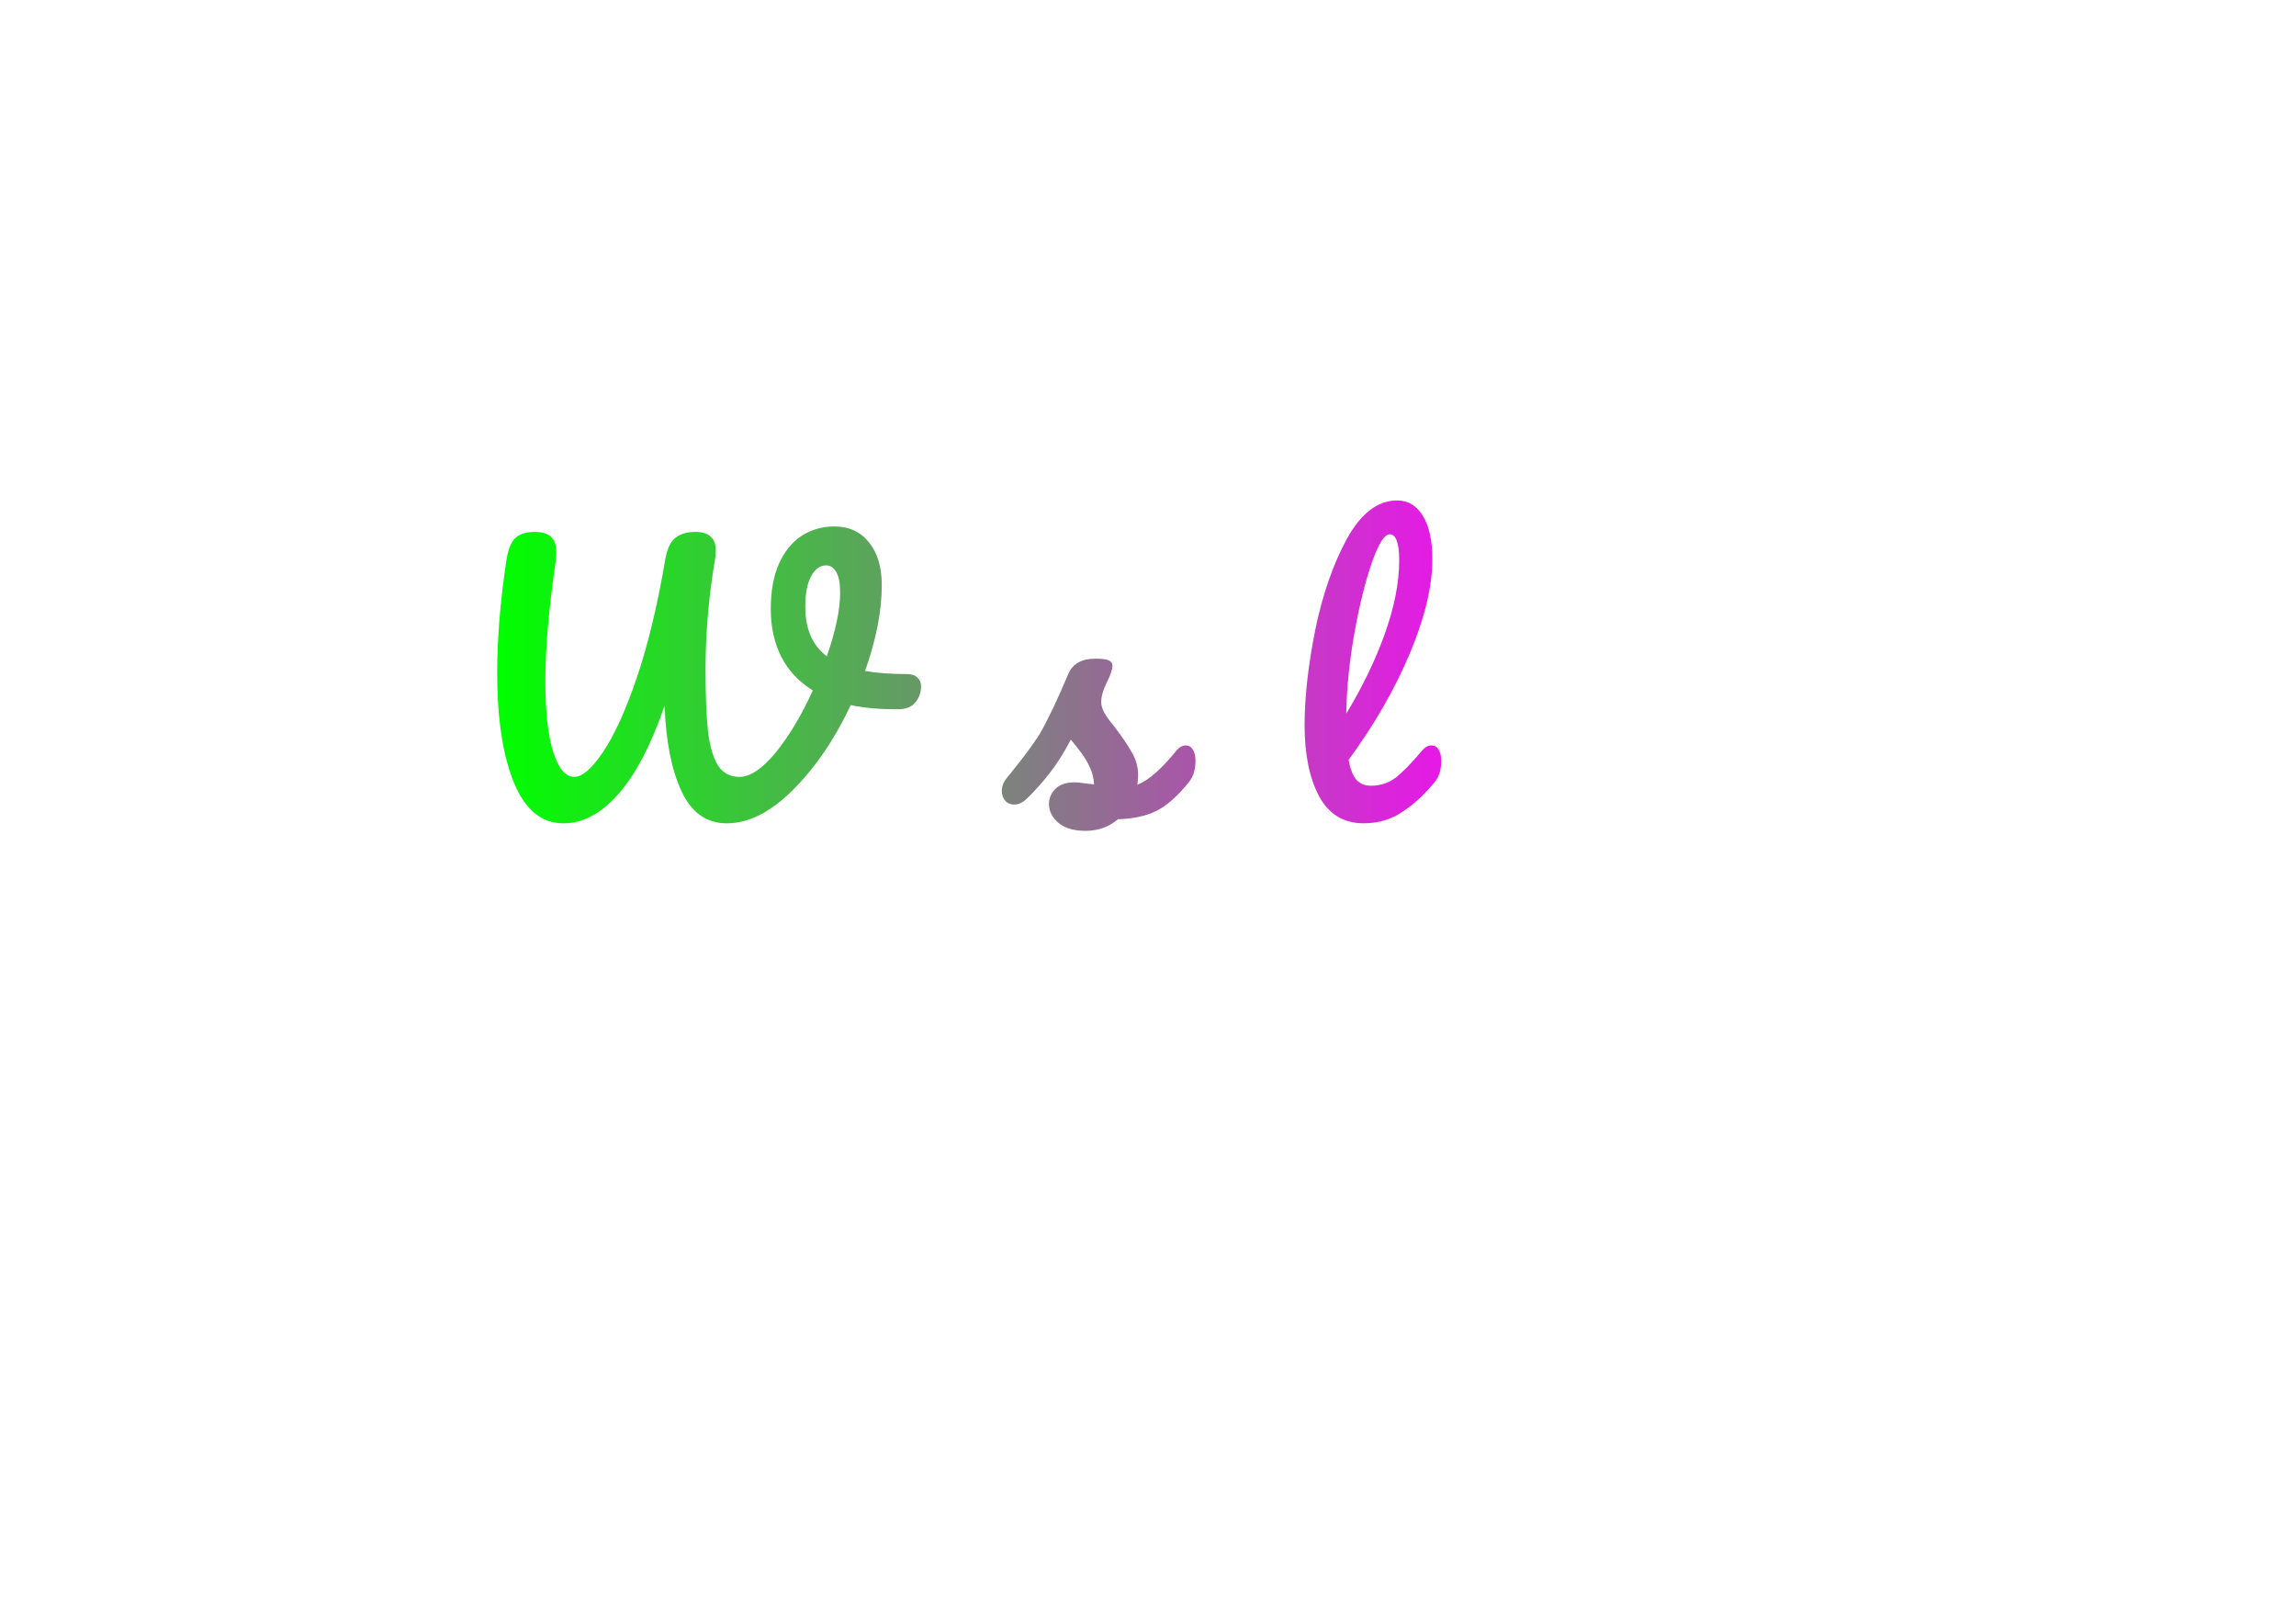 <?xml version="1.0" encoding="UTF-8" standalone="no"?>
<!-- Created with Inkscape (http://www.inkscape.org/) -->

<svg
   xmlns:dc="http://purl.org/dc/elements/1.1/"
   xmlns:cc="http://creativecommons.org/ns#"
   xmlns:rdf="http://www.w3.org/1999/02/22-rdf-syntax-ns#"
   xmlns:svg="http://www.w3.org/2000/svg"
   xmlns="http://www.w3.org/2000/svg"
   xmlns:xlink="http://www.w3.org/1999/xlink"
   xmlns:sodipodi="http://sodipodi.sourceforge.net/DTD/sodipodi-0.dtd"
   xmlns:inkscape="http://www.inkscape.org/namespaces/inkscape"
   width="297mm"
   height="210mm"
   viewBox="0 0 297 210"
   version="1.1"
   id="svg8"
   inkscape:version="0.92.2 (5c3e80d, 2017-08-06)"
   sodipodi:docname="wesela.svg">
  <defs
     id="defs2">
    <linearGradient
       inkscape:collect="always"
       id="linearGradient4573">
      <stop
         id="stop4571"
         offset="0"
         style="stop-color:#00ff00;stop-opacity:1" />
      <stop
         id="stop4569"
         offset="1"
         style="stop-color:#ff00ff;stop-opacity:1;" />
    </linearGradient>
    <linearGradient
       inkscape:collect="always"
       xlink:href="#linearGradient4573"
       id="linearGradient4575"
       x1="64.546"
       y1="173.709"
       x2="199.437"
       y2="173.709"
       gradientUnits="userSpaceOnUse" />
  </defs>
  <sodipodi:namedview
     id="base"
     pagecolor="#ffffff"
     bordercolor="#666666"
     borderopacity="1.0"
     inkscape:pageopacity="0.0"
     inkscape:pageshadow="2"
     inkscape:zoom="0.5"
     inkscape:cx="370.32718"
     inkscape:cy="330.84027"
     inkscape:document-units="px"
     inkscape:current-layer="layer1"
     showgrid="false"
     inkscape:window-width="1600"
     inkscape:window-height="821"
     inkscape:window-x="-9"
     inkscape:window-y="-9"
     inkscape:window-maximized="1" />
  <g
     inkscape:label="Layer 1"
     inkscape:groupmode="layer"
     id="layer1"
     transform="translate(0,-87)">
    <g
       aria-label="Wesela"
       style="font-style:normal;font-variant:normal;font-weight:normal;font-stretch:normal;font-size:44.185px;line-height:1.25;font-family:Pacifico;-inkscape-font-specification:'Pacifico, Normal';font-variant-ligatures:normal;font-variant-caps:normal;font-variant-numeric:normal;font-feature-settings:normal;text-align:start;letter-spacing:0px;word-spacing:0px;writing-mode:lr-tb;text-anchor:start;fill:url(#linearGradient4575);fill-opacity:1;stroke:none;stroke-width:1.105"
       id="text4506">
      <path
         inkscape:connector-curvature="0"
         d="m 117.203,174.175 q 1.016,0 1.458,0.442 0.486,0.442 0.486,1.149 0,1.149 -0.707,2.033 -0.663,0.884 -2.121,0.928 -3.491,0.044 -6.274,-0.53 -3.093,6.584 -7.467,10.958 -4.33,4.33 -8.572,4.33 -3.888,0 -5.832,-4.109 -1.944,-4.153 -2.209,-11.091 -2.651,7.688 -6.009,11.444 -3.314,3.756 -7.07,3.756 -4.242,0 -6.407,-5.258 -2.165,-5.302 -2.165,-14.228 0,-6.495 1.149,-14.272 0.309,-2.209 1.105,-3.049 0.84,-0.884 2.607,-0.884 1.326,0 2.033,0.574 0.751,0.574 0.751,2.121 0,0.309 -0.088,1.193 -1.326,9.058 -1.326,15.421 0,5.921 1.016,9.146 1.016,3.226 2.739,3.226 1.546,0 3.712,-3.226 2.209,-3.27 4.374,-9.632 2.165,-6.407 3.667,-15.244 0.353,-2.033 1.281,-2.784 0.972,-0.795 2.607,-0.795 1.37,0 1.988,0.619 0.663,0.574 0.663,1.767 0,0.707 -0.088,1.105 -1.237,7.202 -1.237,14.404 0,4.905 0.309,7.821 0.353,2.916 1.281,4.463 0.972,1.502 2.784,1.502 2.121,0 4.728,-3.181 2.607,-3.226 4.772,-7.998 -2.695,-1.679 -4.065,-4.33 -1.37,-2.695 -1.37,-6.186 0,-3.491 1.06,-5.877 1.105,-2.43 2.96,-3.623 1.9,-1.193 4.198,-1.193 2.828,0 4.463,2.033 1.679,2.033 1.679,5.567 0,4.993 -2.165,11.091 2.253,0.398 5.302,0.398 z m -13.035,-8.705 q 0,4.33 2.784,6.407 1.723,-4.949 1.723,-8.174 0,-1.856 -0.486,-2.695 -0.486,-0.884 -1.326,-0.884 -1.193,0 -1.944,1.414 -0.751,1.37 -0.751,3.933 z"
         style="font-style:normal;font-variant:normal;font-weight:normal;font-stretch:normal;font-size:44.185px;font-family:Pacifico;-inkscape-font-specification:'Pacifico, Normal';font-variant-ligatures:normal;font-variant-caps:normal;font-variant-numeric:normal;font-feature-settings:normal;text-align:start;writing-mode:lr-tb;text-anchor:start;fill:url(#linearGradient4575);fill-opacity:1;stroke-width:1.105"
         id="path4508" />
      <path
         inkscape:connector-curvature="0"
         d="m 134.559,183.409 q 0.574,0 0.884,0.53 0.353,0.53 0.353,1.458 0,1.767 -0.84,2.74 -1.635,1.988 -4.639,3.667 -2.96,1.679 -6.363,1.679 -4.639,0 -7.202,-2.519 -2.563,-2.519 -2.563,-6.893 0,-3.049 1.281,-5.656 1.281,-2.651 3.535,-4.198 2.298,-1.546 5.17,-1.546 2.563,0 4.109,1.546 1.546,1.502 1.546,4.109 0,3.049 -2.209,5.258 -2.165,2.165 -7.379,3.446 1.105,2.033 4.198,2.033 1.988,0 4.507,-1.37 2.563,-1.414 4.419,-3.667 0.53,-0.619 1.193,-0.619 z m -11.135,-6.407 q -1.635,0 -2.784,1.9 -1.105,1.9 -1.105,4.595 v 0.088 q 2.607,-0.619 4.109,-1.856 1.502,-1.237 1.502,-2.872 0,-0.84 -0.486,-1.326 -0.442,-0.53 -1.237,-0.53 z"
         style="font-style:normal;font-variant:normal;font-weight:normal;font-stretch:normal;font-size:44.185px;font-family:Pacifico;-inkscape-font-specification:'Pacifico, Normal';font-variant-ligatures:normal;font-variant-caps:normal;font-variant-numeric:normal;font-feature-settings:normal;text-align:start;writing-mode:lr-tb;text-anchor:start;fill:url(#linearGradient4575);stroke-width:1.105;fill-opacity:1"
         id="path4510" />
      <path
         inkscape:connector-curvature="0"
         d="m 140.417,194.456 q -2.298,0 -3.535,-1.06 -1.193,-1.06 -1.193,-2.386 0,-1.149 0.84,-1.988 0.84,-0.84 2.474,-0.84 0.574,0 1.326,0.133 0.795,0.088 1.193,0.133 -0.044,-1.149 -0.53,-2.165 -0.442,-1.016 -1.149,-1.944 -0.707,-0.972 -1.326,-1.679 -1.37,2.607 -2.74,4.33 -1.326,1.723 -2.916,3.27 -0.795,0.795 -1.679,0.795 -0.707,0 -1.149,-0.486 -0.442,-0.53 -0.442,-1.281 0,-0.884 0.619,-1.635 l 0.574,-0.707 q 2.43,-3.005 3.667,-4.949 0.751,-1.281 1.767,-3.402 1.016,-2.165 1.988,-4.463 0.84,-1.944 3.491,-1.944 1.237,0 1.723,0.221 0.486,0.221 0.486,0.707 0,0.265 -0.177,0.84 -0.177,0.574 -0.486,1.149 -0.795,1.591 -0.795,2.695 0,0.663 0.442,1.458 0.486,0.795 1.458,1.988 1.414,1.856 2.121,3.181 0.751,1.281 0.751,2.828 0,0.442 -0.088,1.237 2.165,-0.84 5.081,-4.463 0.53,-0.619 1.193,-0.619 0.574,0 0.884,0.53 0.353,0.53 0.353,1.458 0,1.679 -0.84,2.74 -2.209,2.739 -4.242,3.756 -1.988,0.972 -4.949,1.06 -1.767,1.502 -4.198,1.502 z"
         style="font-style:normal;font-variant:normal;font-weight:normal;font-stretch:normal;font-size:44.185px;font-family:Pacifico;-inkscape-font-specification:'Pacifico, Normal';font-variant-ligatures:normal;font-variant-caps:normal;font-variant-numeric:normal;font-feature-settings:normal;text-align:start;writing-mode:lr-tb;text-anchor:start;fill:url(#linearGradient4575);stroke-width:1.105;fill-opacity:1"
         id="path4512" />
      <path
         inkscape:connector-curvature="0"
         d="m 170.805,183.409 q 0.574,0 0.884,0.53 0.353,0.53 0.353,1.458 0,1.767 -0.84,2.74 -1.635,1.988 -4.639,3.667 -2.96,1.679 -6.363,1.679 -4.639,0 -7.202,-2.519 -2.563,-2.519 -2.563,-6.893 0,-3.049 1.281,-5.656 1.281,-2.651 3.535,-4.198 2.298,-1.546 5.17,-1.546 2.563,0 4.109,1.546 1.546,1.502 1.546,4.109 0,3.049 -2.209,5.258 -2.165,2.165 -7.379,3.446 1.105,2.033 4.198,2.033 1.988,0 4.507,-1.37 2.563,-1.414 4.419,-3.667 0.53,-0.619 1.193,-0.619 z m -11.135,-6.407 q -1.635,0 -2.784,1.9 -1.105,1.9 -1.105,4.595 v 0.088 q 2.607,-0.619 4.109,-1.856 1.502,-1.237 1.502,-2.872 0,-0.84 -0.486,-1.326 -0.442,-0.53 -1.237,-0.53 z"
         style="font-style:normal;font-variant:normal;font-weight:normal;font-stretch:normal;font-size:44.185px;font-family:Pacifico;-inkscape-font-specification:'Pacifico, Normal';font-variant-ligatures:normal;font-variant-caps:normal;font-variant-numeric:normal;font-feature-settings:normal;text-align:start;writing-mode:lr-tb;text-anchor:start;fill:url(#linearGradient4575);stroke-width:1.105;fill-opacity:1"
         id="path4514" />
      <path
         inkscape:connector-curvature="0"
         d="m 185.191,183.409 q 0.574,0 0.884,0.53 0.353,0.53 0.353,1.458 0,1.767 -0.84,2.74 -1.9,2.342 -4.153,3.844 -2.209,1.502 -5.037,1.502 -3.888,0 -5.788,-3.535 -1.856,-3.535 -1.856,-9.146 0,-5.391 1.37,-12.284 1.414,-6.893 4.109,-11.842 2.74,-4.949 6.495,-4.949 2.121,0 3.314,1.988 1.237,1.944 1.237,5.612 0,5.258 -2.916,12.195 -2.916,6.937 -7.909,13.742 0.309,1.812 1.016,2.607 0.707,0.751 1.856,0.751 1.812,0 3.181,-1.016 1.37,-1.06 3.491,-3.579 0.53,-0.619 1.193,-0.619 z M 179.756,156.103 q -1.016,0 -2.298,3.667 -1.281,3.667 -2.253,9.102 -0.972,5.435 -1.06,10.428 3.137,-5.17 4.993,-10.339 1.856,-5.214 1.856,-9.5 0,-3.358 -1.237,-3.358 z"
         style="font-style:normal;font-variant:normal;font-weight:normal;font-stretch:normal;font-size:44.185px;font-family:Pacifico;-inkscape-font-specification:'Pacifico, Normal';font-variant-ligatures:normal;font-variant-caps:normal;font-variant-numeric:normal;font-feature-settings:normal;text-align:start;writing-mode:lr-tb;text-anchor:start;fill:url(#linearGradient4575);stroke-width:1.105;fill-opacity:1"
         id="path4516" />
      <path
         inkscape:connector-curvature="0"
         d="m 187.506,193.484 q -2.519,0 -4.109,-1.988 -1.546,-1.988 -1.546,-5.214 0,-3.535 1.635,-6.672 1.635,-3.181 4.33,-5.081 2.74,-1.944 5.788,-1.944 0.972,0 1.281,0.398 0.353,0.353 0.574,1.326 0.84,-0.177 1.856,-0.177 1.06,0 1.635,0.53 0.574,0.53 0.574,1.502 0,1.016 -0.442,3.535 -0.486,2.695 -0.751,5.17 -0.265,2.43 -0.265,5.479 0,1.679 -0.707,2.43 -0.663,0.707 -2.209,0.707 -1.502,0 -2.253,-0.707 -0.707,-0.751 -0.707,-2.386 l 0.044,-0.707 q -1.37,3.8 -4.728,3.8 z m 1.723,-4.463 q 1.237,0 2.253,-1.723 1.016,-1.723 1.812,-6.142 l 0.84,-4.463 q -1.812,0.044 -3.358,1.414 -1.546,1.326 -2.474,3.535 -0.928,2.209 -0.928,4.684 0,1.326 0.486,2.033 0.53,0.663 1.37,0.663 z"
         style="font-style:normal;font-variant:normal;font-weight:normal;font-stretch:normal;font-size:44.185px;font-family:Pacifico;-inkscape-font-specification:'Pacifico, Normal';font-variant-ligatures:normal;font-variant-caps:normal;font-variant-numeric:normal;font-feature-settings:normal;text-align:start;writing-mode:lr-tb;text-anchor:start;fill:url(#linearGradient4575);stroke-width:1.105;fill-opacity:1"
         id="path4518" />
    </g>
  </g>
</svg>
